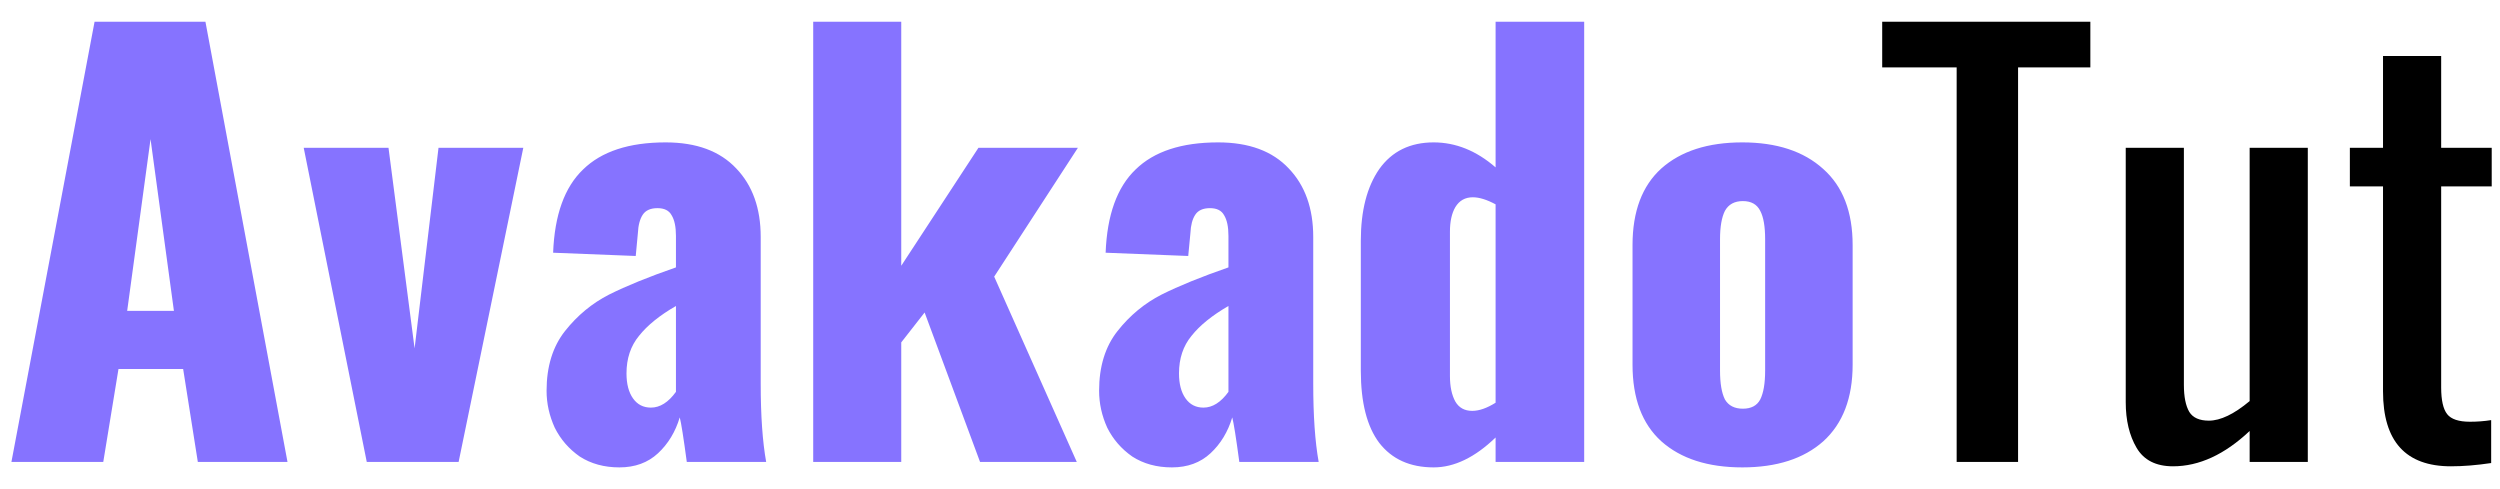 <svg width="92" height="18" viewBox="0 0 92 18" fill="none" xmlns="http://www.w3.org/2000/svg">
<path d="M3.48 0.8H7.56L10.58 17H7.28L6.74 13.58H4.36L3.8 17H0.42L3.48 0.8ZM6.4 11.44L5.54 5.12L4.68 11.44H6.4ZM11.177 5.44H14.297L15.257 12.82L16.137 5.44H19.257L16.877 17H13.497L11.177 5.44ZM22.794 17.2C22.235 17.2 21.748 17.067 21.334 16.8C20.934 16.52 20.628 16.167 20.415 15.74C20.215 15.3 20.114 14.847 20.114 14.38C20.114 13.487 20.341 12.753 20.794 12.18C21.248 11.607 21.788 11.16 22.415 10.84C23.055 10.52 23.875 10.187 24.875 9.84V8.68C24.875 8.347 24.821 8.093 24.715 7.92C24.621 7.747 24.448 7.66 24.195 7.66C23.941 7.66 23.761 7.74 23.654 7.9C23.548 8.06 23.488 8.287 23.474 8.58L23.395 9.42L20.355 9.3C20.408 7.913 20.774 6.893 21.454 6.24C22.134 5.573 23.148 5.24 24.494 5.24C25.628 5.24 26.494 5.56 27.095 6.2C27.695 6.827 27.994 7.667 27.994 8.72V14.12C27.994 15.293 28.061 16.253 28.195 17H25.274C25.154 16.107 25.068 15.56 25.015 15.36C24.855 15.893 24.588 16.333 24.215 16.68C23.841 17.027 23.368 17.2 22.794 17.2ZM23.954 15C24.288 15 24.595 14.807 24.875 14.42V11.26C24.274 11.607 23.821 11.973 23.515 12.36C23.208 12.733 23.055 13.193 23.055 13.74C23.055 14.127 23.134 14.433 23.294 14.66C23.454 14.887 23.674 15 23.954 15ZM29.926 0.8H33.166V9.78L36.006 5.44H39.666L36.586 10.18L39.626 17H36.066L34.026 11.5L33.166 12.6V17H29.926V0.8ZM43.127 17.2C42.567 17.2 42.08 17.067 41.667 16.8C41.267 16.52 40.96 16.167 40.747 15.74C40.547 15.3 40.447 14.847 40.447 14.38C40.447 13.487 40.673 12.753 41.127 12.18C41.58 11.607 42.12 11.16 42.747 10.84C43.387 10.52 44.207 10.187 45.207 9.84V8.68C45.207 8.347 45.153 8.093 45.047 7.92C44.953 7.747 44.78 7.66 44.527 7.66C44.273 7.66 44.093 7.74 43.987 7.9C43.88 8.06 43.82 8.287 43.807 8.58L43.727 9.42L40.687 9.3C40.74 7.913 41.107 6.893 41.787 6.24C42.467 5.573 43.48 5.24 44.827 5.24C45.96 5.24 46.827 5.56 47.427 6.2C48.027 6.827 48.327 7.667 48.327 8.72V14.12C48.327 15.293 48.393 16.253 48.527 17H45.607C45.487 16.107 45.4 15.56 45.347 15.36C45.187 15.893 44.92 16.333 44.547 16.68C44.173 17.027 43.7 17.2 43.127 17.2ZM44.287 15C44.62 15 44.927 14.807 45.207 14.42V11.26C44.607 11.607 44.153 11.973 43.847 12.36C43.54 12.733 43.387 13.193 43.387 13.74C43.387 14.127 43.467 14.433 43.627 14.66C43.787 14.887 44.007 15 44.287 15ZM52.758 17.2C51.892 17.2 51.225 16.9 50.758 16.3C50.305 15.7 50.078 14.813 50.078 13.64V8.86C50.078 7.753 50.305 6.873 50.758 6.22C51.225 5.567 51.892 5.24 52.758 5.24C53.572 5.24 54.332 5.547 55.038 6.16V0.8H58.298V17H55.038V16.1C54.278 16.833 53.518 17.2 52.758 17.2ZM54.178 15.12C54.432 15.12 54.718 15.02 55.038 14.82V7.52C54.718 7.347 54.438 7.26 54.198 7.26C53.918 7.26 53.705 7.38 53.558 7.62C53.425 7.847 53.358 8.147 53.358 8.52V13.84C53.358 14.227 53.425 14.54 53.558 14.78C53.692 15.007 53.898 15.12 54.178 15.12ZM64.117 17.2C62.85 17.2 61.857 16.88 61.137 16.24C60.43 15.6 60.077 14.66 60.077 13.42V9.02C60.077 7.78 60.43 6.84 61.137 6.2C61.857 5.56 62.85 5.24 64.117 5.24C65.383 5.24 66.377 5.567 67.097 6.22C67.817 6.86 68.177 7.793 68.177 9.02V13.42C68.177 14.647 67.817 15.587 67.097 16.24C66.377 16.88 65.383 17.2 64.117 17.2ZM64.137 15.04C64.444 15.04 64.657 14.927 64.777 14.7C64.897 14.46 64.957 14.107 64.957 13.64V8.8C64.957 8.333 64.897 7.987 64.777 7.76C64.657 7.52 64.444 7.4 64.137 7.4C63.83 7.4 63.61 7.52 63.477 7.76C63.357 8 63.297 8.347 63.297 8.8V13.64C63.297 14.107 63.357 14.46 63.477 14.7C63.61 14.927 63.83 15.04 64.137 15.04Z" fill="#8673FF"/>
<path d="M72.005 2.48H69.265V0.8H76.925V2.48H74.265V17H72.005V2.48ZM79.967 17.16C79.34 17.16 78.893 16.933 78.627 16.48C78.36 16.027 78.227 15.467 78.227 14.8V5.44H80.367V14.16C80.367 14.6 80.433 14.933 80.567 15.16C80.7 15.373 80.94 15.48 81.287 15.48C81.713 15.48 82.213 15.24 82.787 14.76V5.44H84.927V17H82.787V15.86C81.867 16.727 80.927 17.16 79.967 17.16ZM90.195 17.16C88.528 17.16 87.695 16.24 87.695 14.4V6.86H86.475V5.44H87.695V2.06H89.835V5.44H91.695V6.86H89.835V14.26C89.835 14.727 89.909 15.053 90.055 15.24C90.202 15.427 90.482 15.52 90.895 15.52C91.162 15.52 91.422 15.5 91.675 15.46V17.04C91.142 17.12 90.648 17.16 90.195 17.16Z" fill="black"/>
</svg>
